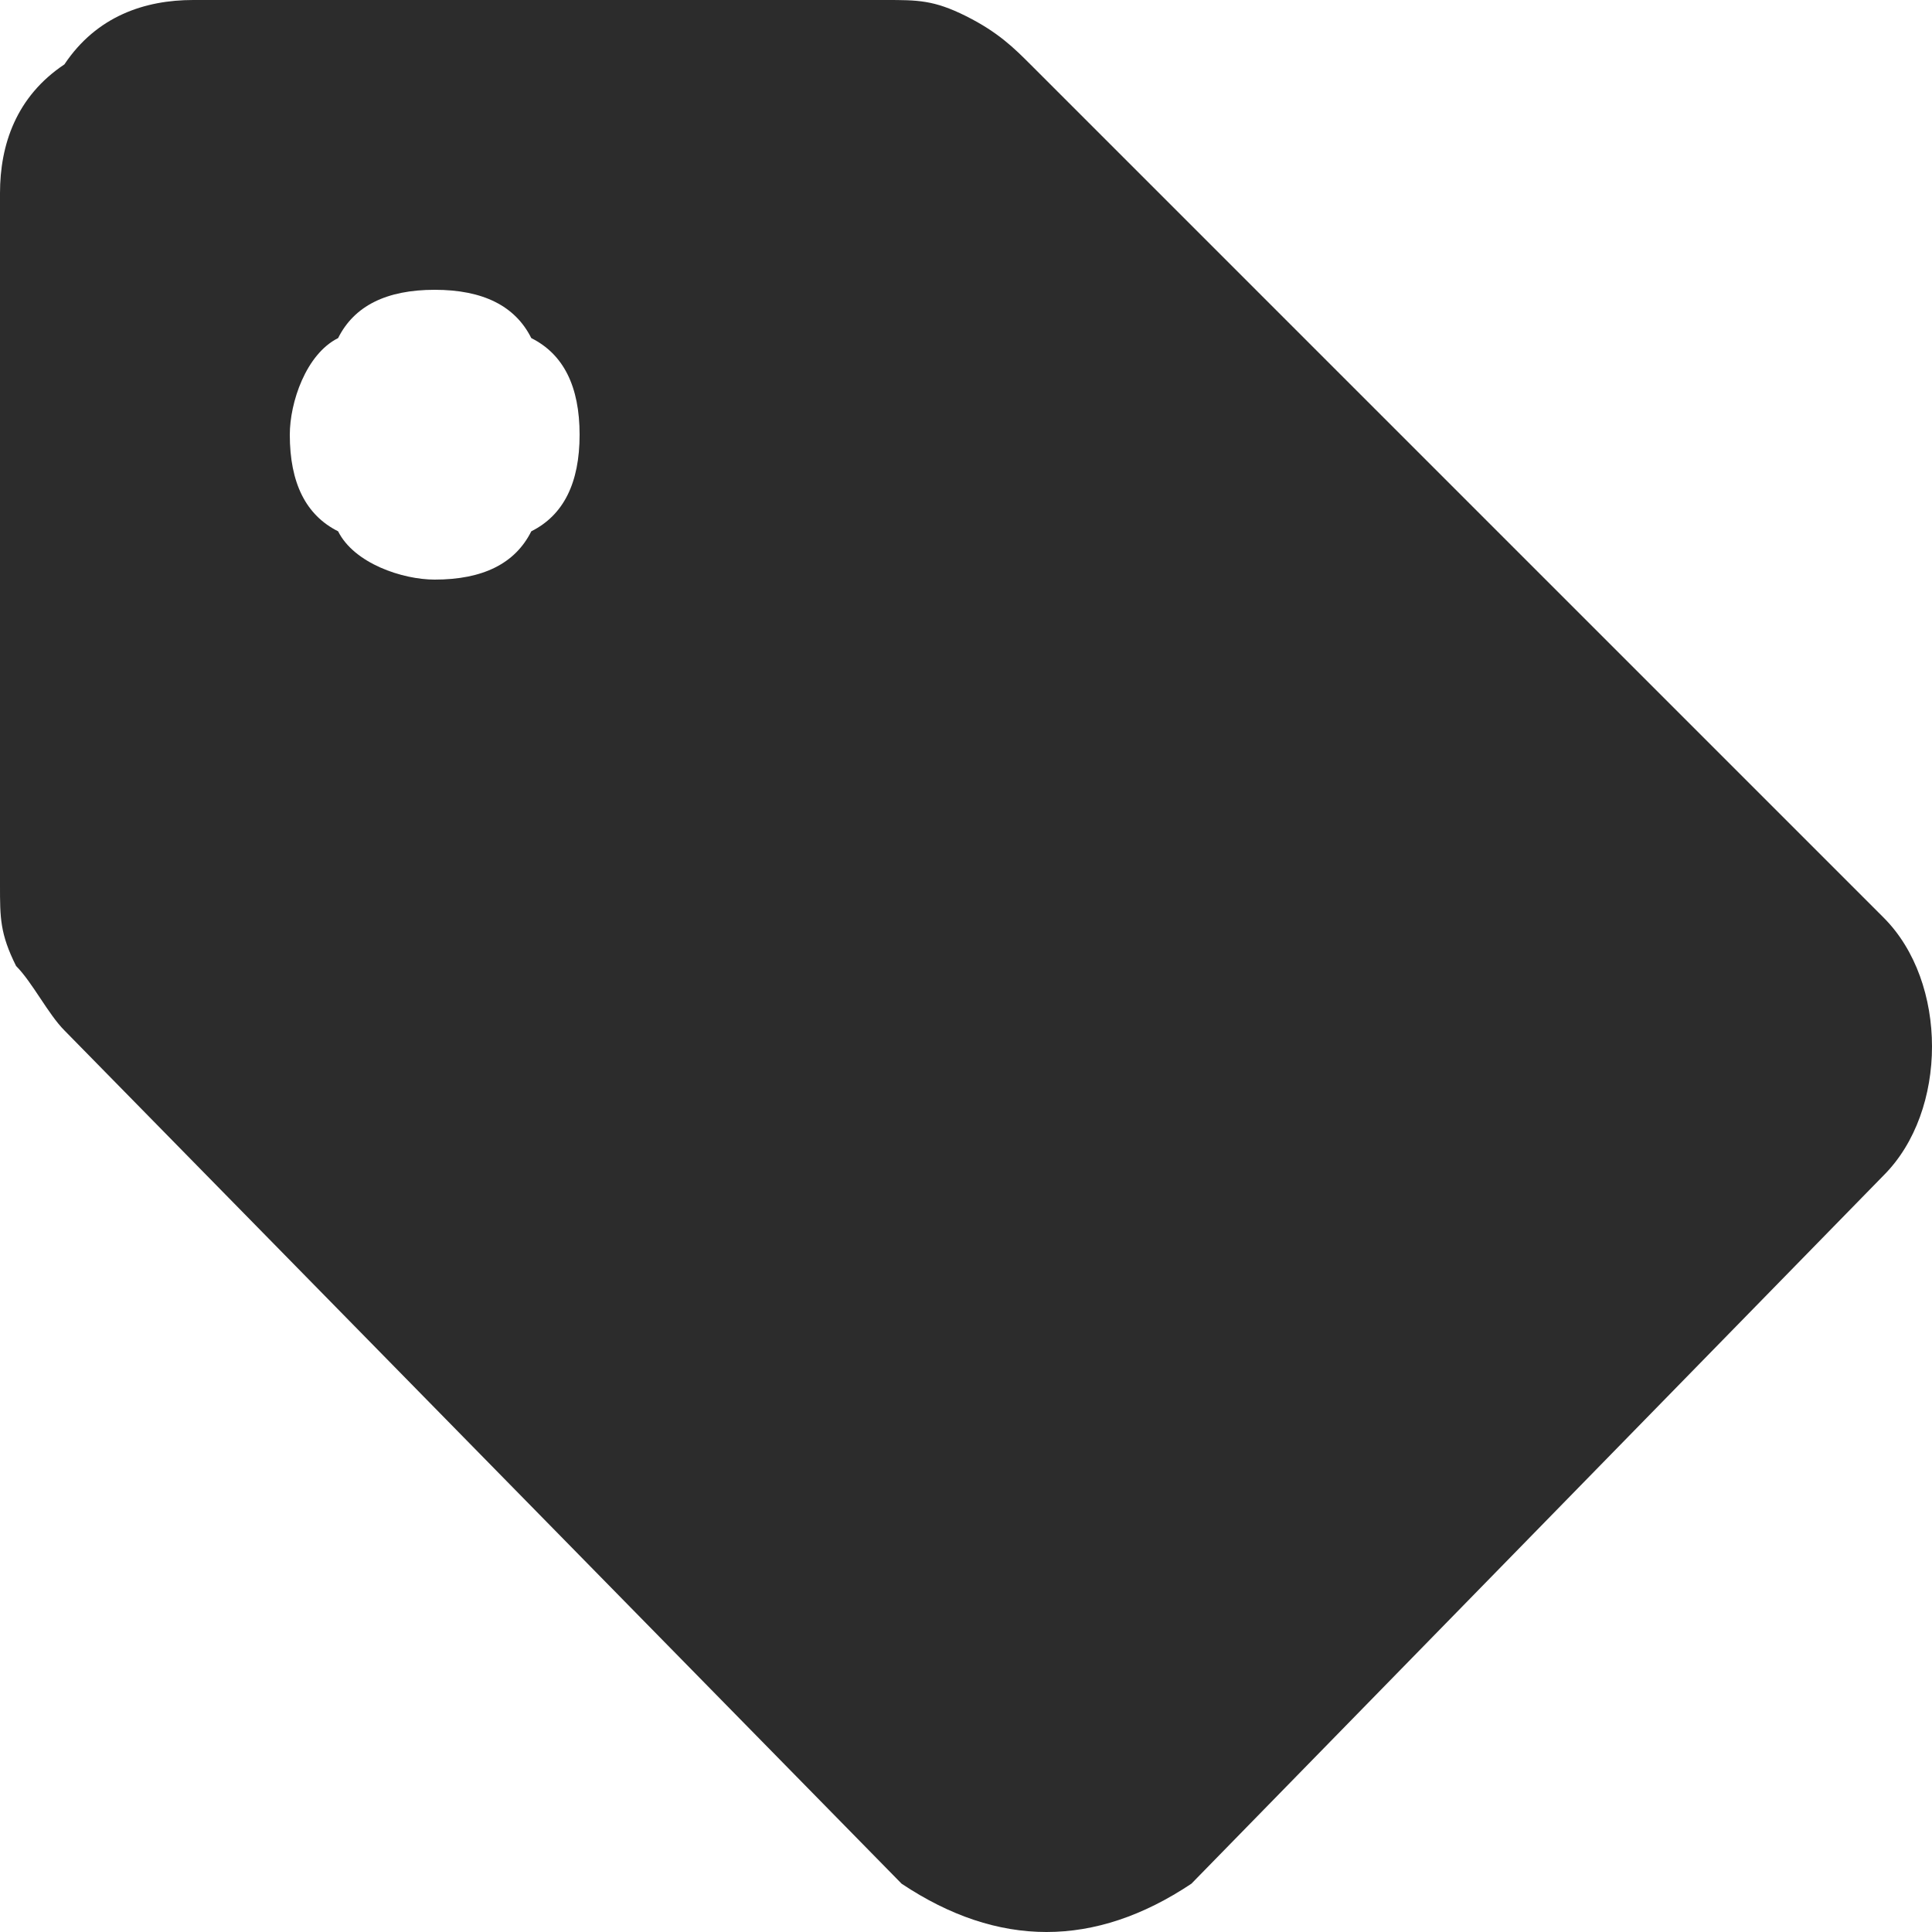 <?xml version="1.0" encoding="utf-8"?>
<!-- Generator: Adobe Illustrator 27.6.1, SVG Export Plug-In . SVG Version: 6.00 Build 0)  -->
<svg version="1.1" id="Layer_1" xmlns="http://www.w3.org/2000/svg" xmlns:xlink="http://www.w3.org/1999/xlink" x="0px" y="0px"
	 viewBox="0 0 12 12" style="enable-background:new 0 0 12 12;" xml:space="preserve">
<style type="text/css">
	.st0{fill:#2C2C2C;}
</style>
<path class="st0" d="M7.4,11.7C7.1,11.9,6.8,12,6.5,12c-0.3,0-0.6-0.1-0.9-0.3L0.4,6.4C0.3,6.3,0.2,6.1,0.1,6C0,5.8,0,5.7,0,5.5V1.2
	c0-0.3,0.1-0.6,0.4-0.8C0.6,0.1,0.9,0,1.2,0h4.3C5.7,0,5.8,0,6,0.1c0.2,0.1,0.3,0.2,0.4,0.3l5.3,5.3C11.9,5.9,12,6.2,12,6.5
	s-0.1,0.6-0.3,0.8L7.4,11.7z M2.7,3.6c0.3,0,0.5-0.1,0.6-0.3C3.5,3.2,3.6,3,3.6,2.7c0-0.3-0.1-0.5-0.3-0.6C3.2,1.9,3,1.8,2.7,1.8
	c-0.3,0-0.5,0.1-0.6,0.3C1.9,2.2,1.8,2.5,1.8,2.7c0,0.3,0.1,0.5,0.3,0.6C2.2,3.5,2.5,3.6,2.7,3.6z"/>
</svg>
